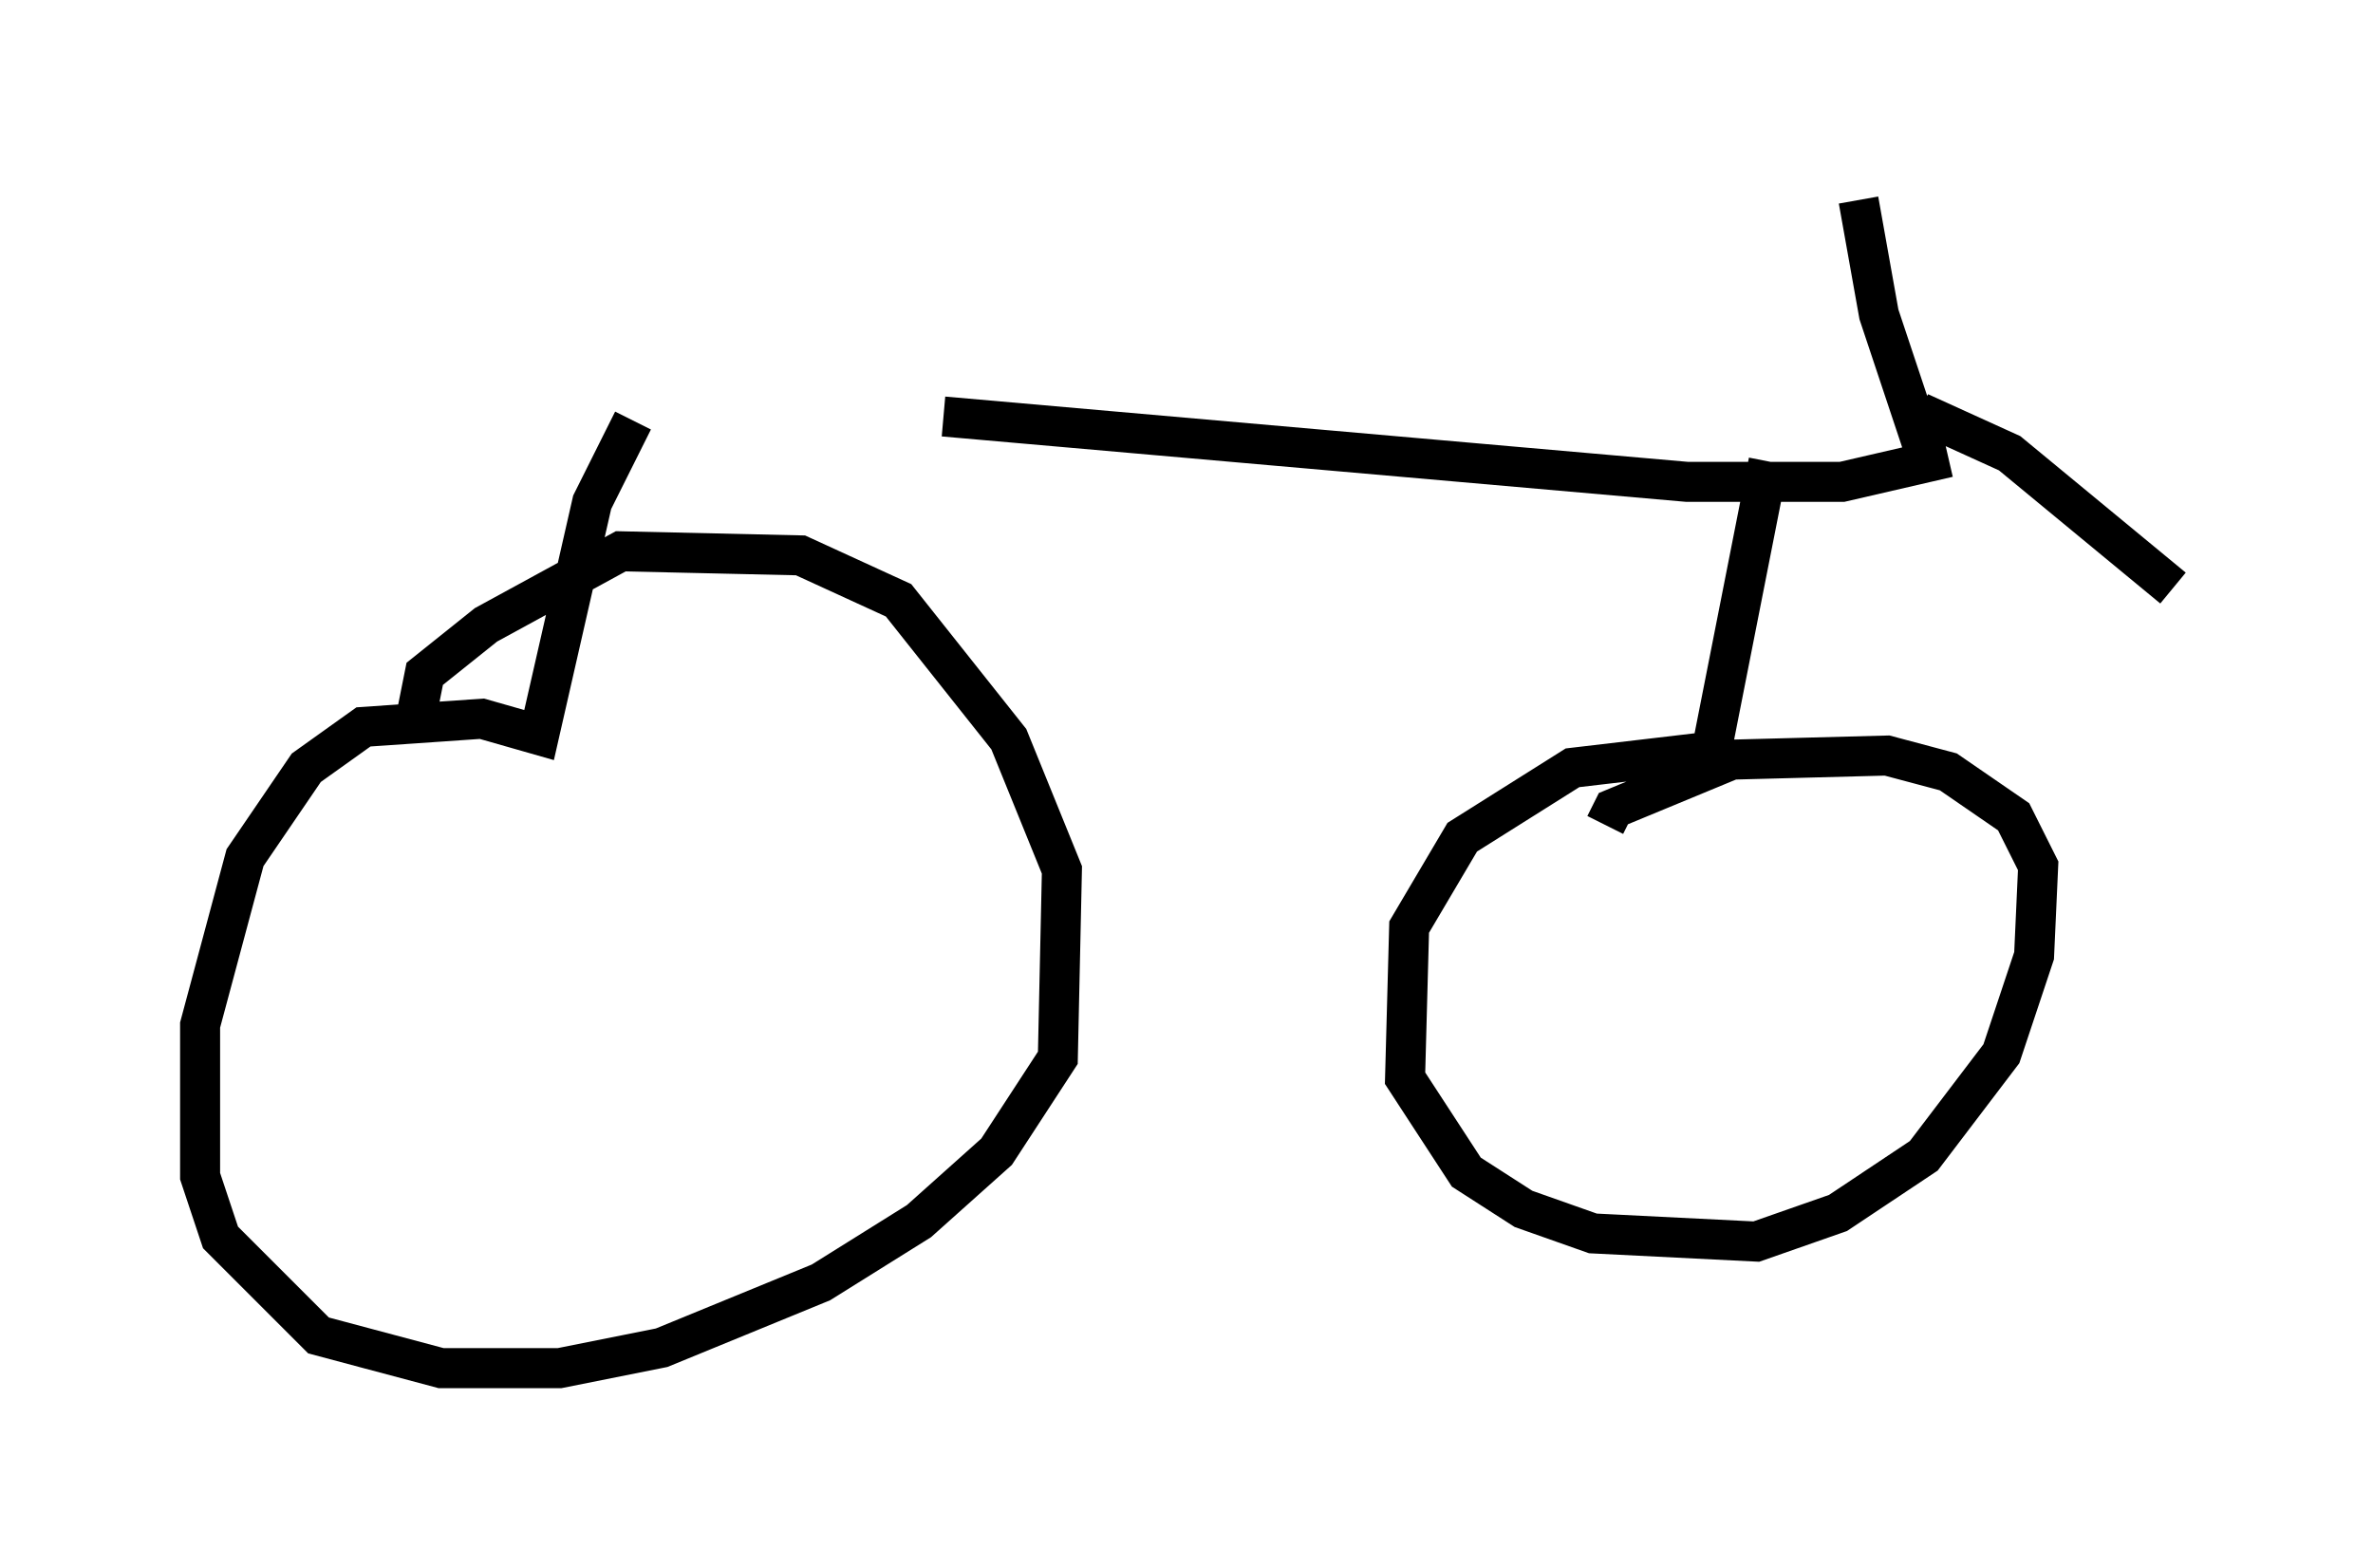 <?xml version="1.0" encoding="utf-8" ?>
<svg baseProfile="full" height="39.196" version="1.1" width="59.307" xmlns="http://www.w3.org/2000/svg" xmlns:ev="http://www.w3.org/2001/xml-events" xmlns:xlink="http://www.w3.org/1999/xlink"><defs /><rect fill="white" height="39.196" width="59.307" x="0" y="0" /><path d="M10.615, 10.206 m12.965, 0.204 l18.579, 1.633 3.879, 0.0 l2.654, -0.613 m-32.871, -0.919 l-1.021, 2.042 -1.327, 5.819 l-1.429, -0.408 -2.96, 0.204 l-1.429, 1.021 -1.531, 2.246 l-1.123, 4.185 0.0, 3.777 l0.51, 1.531 2.45, 2.45 l3.063, 0.817 2.96, 0.0 l2.552, -0.51 3.981, -1.633 l2.45, -1.531 1.94, -1.735 l1.531, -2.348 0.102, -4.696 l-1.327, -3.267 -2.756, -3.471 l-2.45, -1.123 -4.492, -0.102 l-3.369, 1.838 -1.531, 1.225 l-0.204, 1.021 m33.79, -6.329 l-1.429, 7.248 -3.471, 0.408 l-2.756, 1.735 -1.327, 2.246 l-0.102, 3.777 1.531, 2.348 l1.429, 0.919 1.735, 0.613 l4.083, 0.204 2.042, -0.715 l2.144, -1.429 1.94, -2.552 l0.817, -2.45 0.102, -2.246 l-0.613, -1.225 -1.633, -1.123 l-1.531, -0.408 -3.879, 0.102 l-2.96, 1.225 -0.204, 0.408 m7.963, -9.392 l-1.123, -3.369 -0.51, -2.858 m1.531, 5.308 l2.246, 1.021 4.083, 3.369 " fill="none" stroke="black" stroke-width="1" /></svg>